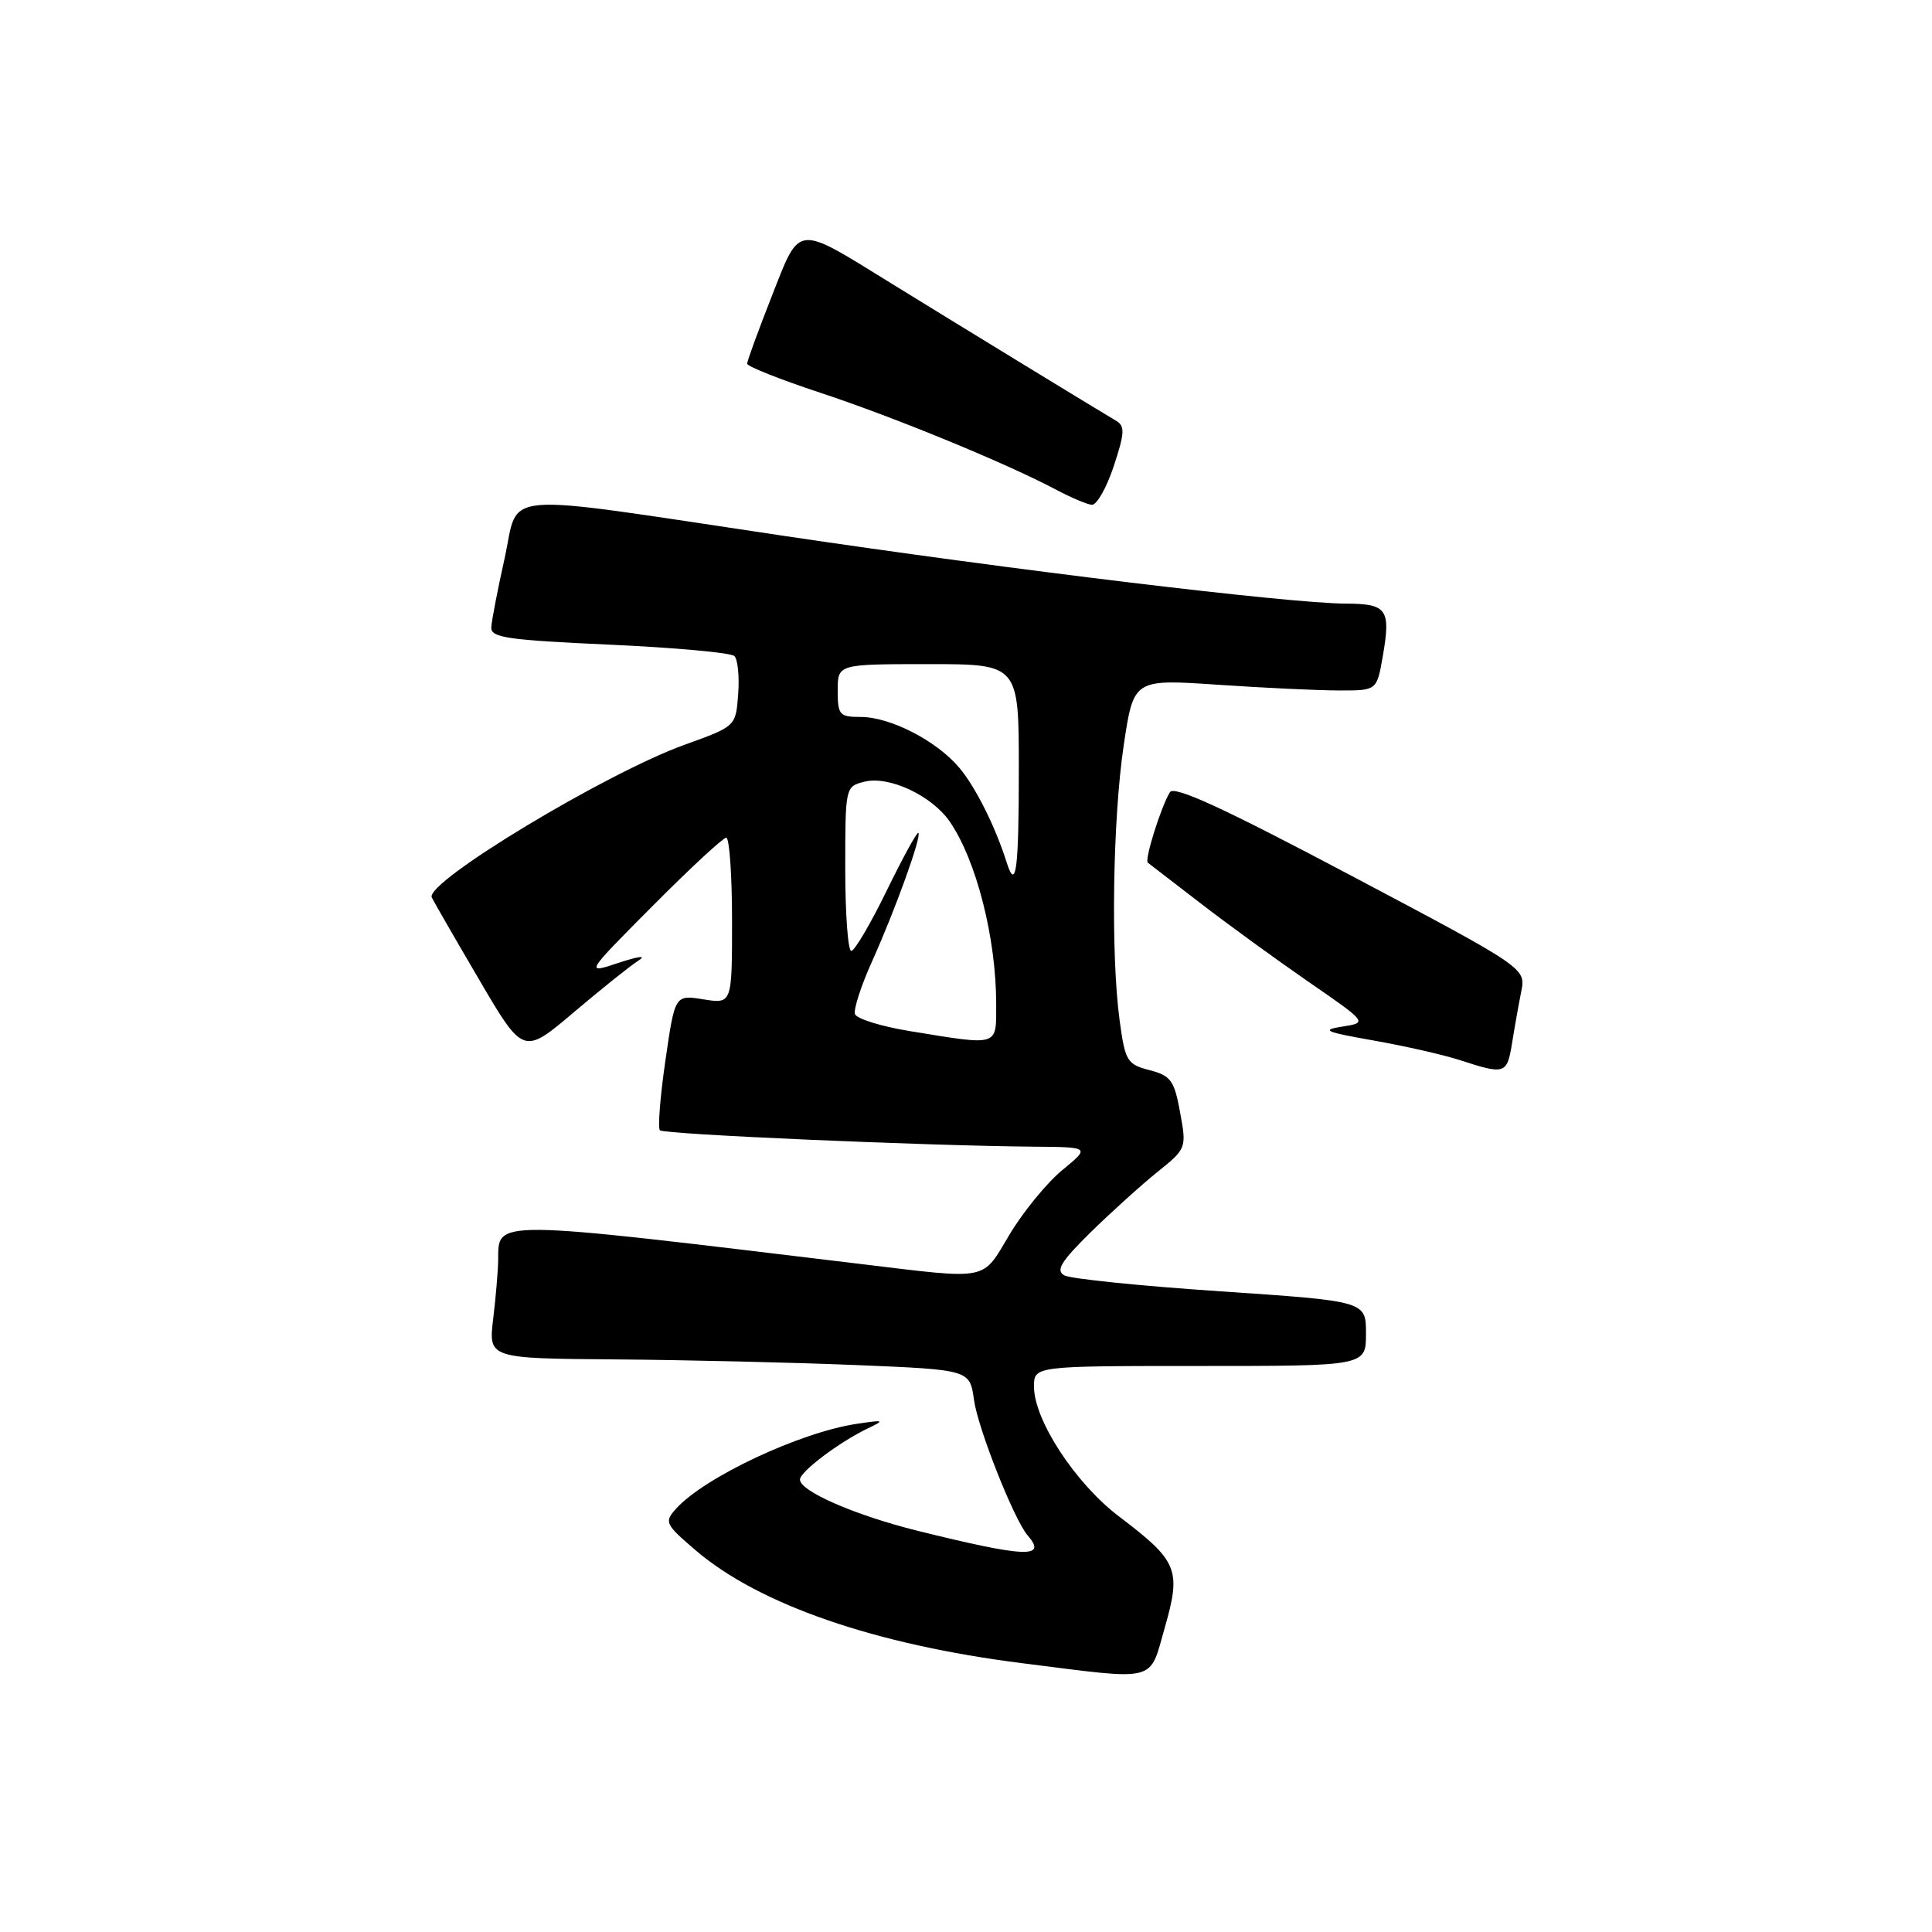 <?xml version="1.0" encoding="UTF-8" standalone="no"?>
<!DOCTYPE svg PUBLIC "-//W3C//DTD SVG 1.1//EN" "http://www.w3.org/Graphics/SVG/1.1/DTD/svg11.dtd" >
<svg xmlns="http://www.w3.org/2000/svg" xmlns:xlink="http://www.w3.org/1999/xlink" version="1.1" viewBox="0 0 256 256">
 <g >
 <path fill="currentColor"
d=" M 154.35 215.63 C 156.54 207.97 156.08 206.85 148.25 200.92 C 142.51 196.56 137.02 188.19 137.01 183.75 C 137.00 181.00 137.00 181.00 159.00 181.00 C 181.00 181.00 181.00 181.00 181.00 176.70 C 181.00 172.41 181.00 172.41 161.75 171.11 C 151.16 170.40 141.84 169.45 141.02 168.99 C 139.86 168.34 140.59 167.15 144.52 163.28 C 147.26 160.60 151.24 157.00 153.37 155.29 C 157.21 152.20 157.24 152.13 156.37 147.40 C 155.60 143.16 155.14 142.53 152.32 141.80 C 149.35 141.03 149.09 140.61 148.36 135.24 C 147.17 126.48 147.44 108.52 148.90 98.74 C 150.21 89.98 150.21 89.98 161.35 90.73 C 167.48 91.15 174.73 91.49 177.47 91.49 C 182.43 91.50 182.43 91.50 183.22 87.00 C 184.31 80.71 183.81 80.00 178.28 79.98 C 170.81 79.95 134.27 75.54 103.50 70.95 C 65.14 65.23 68.87 64.92 66.86 74.00 C 65.94 78.12 65.15 82.22 65.10 83.11 C 65.01 84.49 67.19 84.81 80.75 85.42 C 89.41 85.81 96.87 86.49 97.31 86.93 C 97.76 87.37 97.99 89.64 97.81 91.99 C 97.50 96.24 97.50 96.24 90.78 98.66 C 80.33 102.41 56.32 116.89 57.21 118.91 C 57.37 119.28 60.16 124.13 63.42 129.69 C 69.34 139.80 69.34 139.80 76.01 134.15 C 79.68 131.04 83.54 127.95 84.59 127.29 C 85.72 126.57 84.67 126.69 82.00 127.57 C 77.50 129.07 77.50 129.07 86.48 120.04 C 91.42 115.07 95.81 111.00 96.23 111.00 C 96.65 111.00 97.00 115.96 97.00 122.01 C 97.00 133.02 97.00 133.02 93.21 132.42 C 89.43 131.81 89.43 131.81 88.17 140.53 C 87.47 145.32 87.15 149.48 87.44 149.77 C 87.97 150.31 122.69 151.82 136.98 151.94 C 144.46 152.00 144.46 152.00 140.75 155.05 C 138.72 156.73 135.58 160.56 133.79 163.55 C 130.05 169.80 131.29 169.56 114.00 167.48 C 64.74 161.54 66.06 161.55 66.01 167.00 C 65.99 168.38 65.70 171.86 65.35 174.75 C 64.72 180.00 64.72 180.00 81.61 180.13 C 90.90 180.20 105.25 180.54 113.50 180.88 C 128.50 181.50 128.50 181.50 129.06 185.50 C 129.58 189.28 134.38 201.39 136.17 203.45 C 138.83 206.51 135.90 206.38 121.59 202.84 C 113.31 200.78 106.00 197.60 106.00 196.05 C 106.00 195.01 111.18 191.10 114.97 189.28 C 117.29 188.17 117.17 188.12 113.50 188.67 C 105.98 189.80 93.37 195.73 89.60 199.89 C 87.99 201.67 88.11 201.94 92.17 205.42 C 100.59 212.62 115.93 217.92 135.50 220.39 C 153.62 222.67 152.23 223.02 154.35 215.63 Z  M 200.35 138.25 C 200.68 136.19 201.23 133.10 201.57 131.39 C 202.19 128.28 202.19 128.28 178.99 116.00 C 162.14 107.08 155.58 104.06 155.02 104.97 C 153.85 106.86 151.62 113.97 152.09 114.31 C 152.31 114.48 155.43 116.87 159.00 119.63 C 162.57 122.39 169.04 127.09 173.36 130.08 C 181.22 135.50 181.22 135.50 177.86 136.03 C 174.98 136.48 175.57 136.74 182.00 137.87 C 186.12 138.60 191.30 139.77 193.50 140.49 C 199.42 142.42 199.69 142.33 200.35 138.25 Z  M 147.57 61.79 C 149.03 57.39 149.08 56.46 147.90 55.76 C 145.25 54.20 126.49 42.73 118.00 37.49 C 105.35 29.68 106.06 29.59 102.25 39.29 C 100.46 43.84 99.00 47.84 99.00 48.19 C 99.00 48.55 103.39 50.29 108.75 52.06 C 118.55 55.30 133.48 61.44 140.00 64.92 C 141.93 65.94 144.03 66.83 144.67 66.89 C 145.31 66.95 146.62 64.66 147.57 61.79 Z  M 120.58 136.63 C 116.77 136.01 113.49 134.99 113.29 134.37 C 113.08 133.75 114.10 130.60 115.56 127.37 C 118.65 120.50 122.14 110.81 121.69 110.36 C 121.52 110.19 119.63 113.63 117.49 118.02 C 115.35 122.41 113.24 126.00 112.80 126.00 C 112.36 126.00 112.00 121.10 112.00 115.11 C 112.00 104.28 112.01 104.21 114.54 103.58 C 117.80 102.76 123.47 105.42 125.85 108.87 C 129.38 114.01 132.00 124.31 132.00 133.05 C 132.00 138.72 132.47 138.57 120.58 136.63 Z  M 133.38 114.25 C 131.89 109.53 129.26 104.28 127.12 101.74 C 124.11 98.16 117.98 95.00 114.04 95.00 C 111.23 95.00 111.00 94.73 111.00 91.50 C 111.00 88.00 111.00 88.00 123.00 88.00 C 135.00 88.00 135.00 88.00 135.00 102.00 C 135.00 115.32 134.62 118.17 133.38 114.25 Z "/>
</g>
</svg>